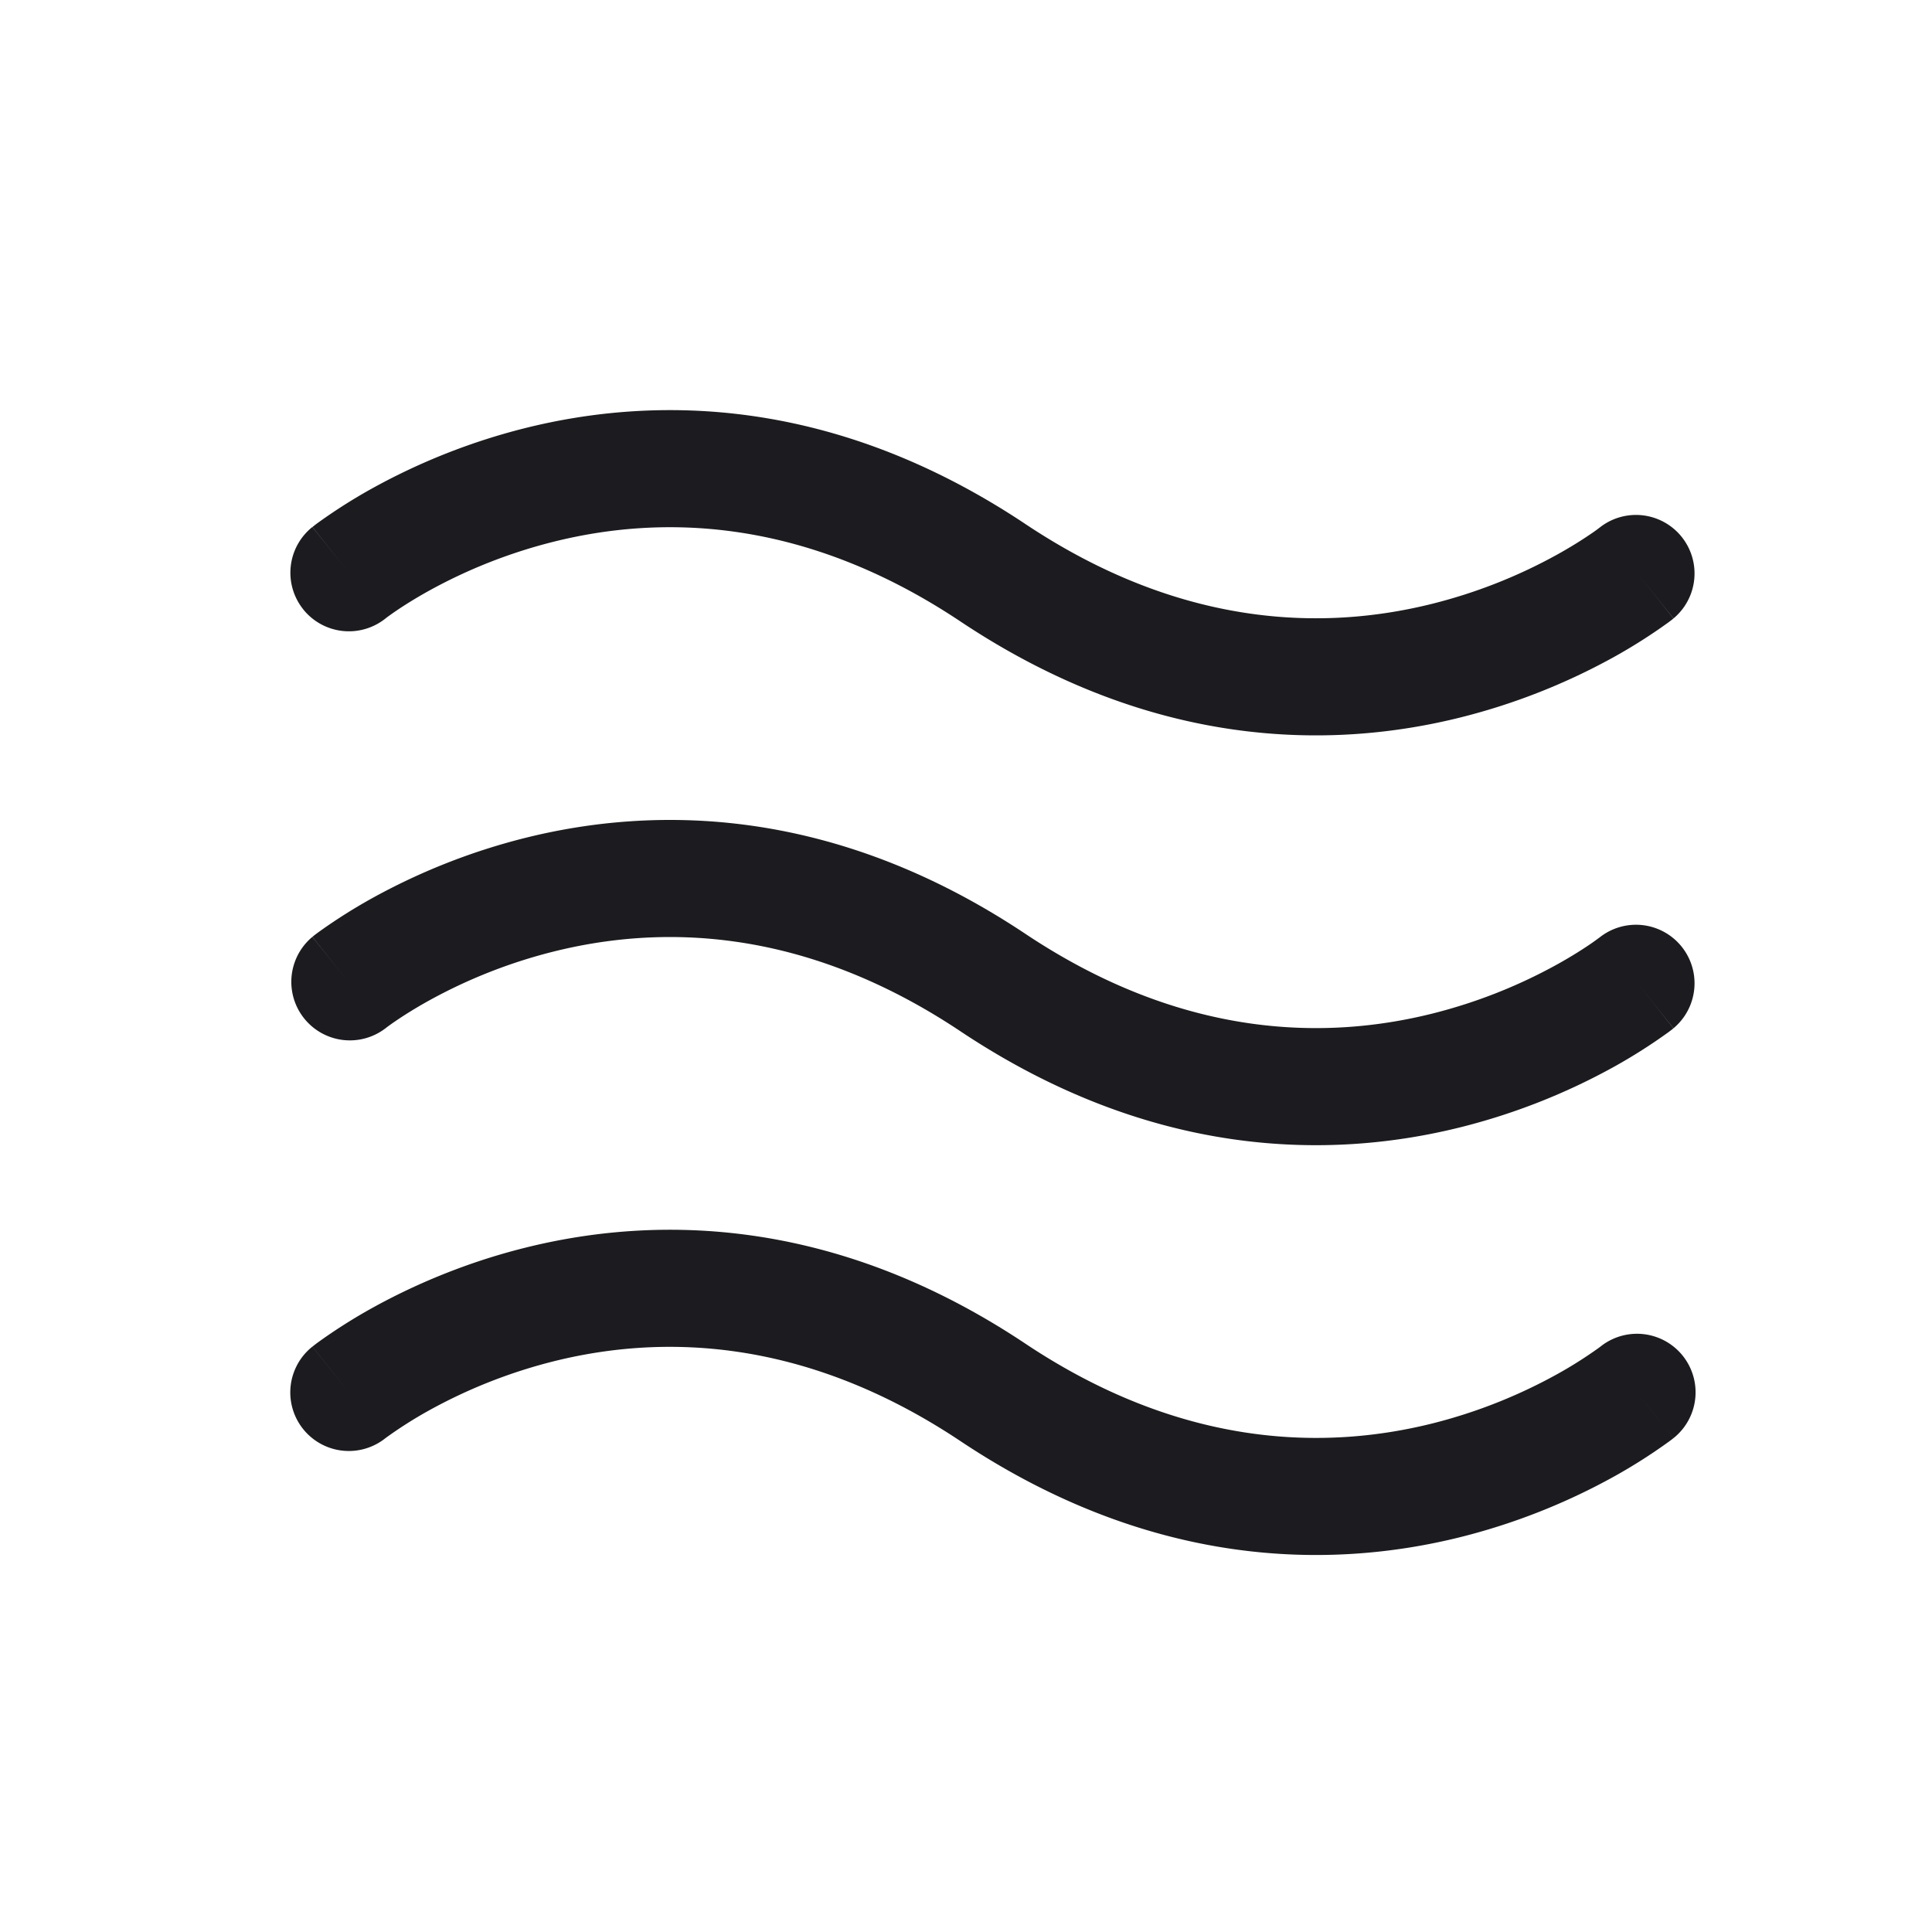 <svg xmlns="http://www.w3.org/2000/svg" width="33" height="33" fill="none"><path fill="#1C1B1F" fill-rule="evenodd" d="M6.582 10.566Zm-1.403-.158a1 1 0 0 0 1.403.158l.004-.003.028-.022c.028-.02.074-.054.137-.097.126-.086.318-.21.57-.35a8.849 8.849 0 0 1 2.132-.84c1.77-.443 4.221-.46 6.952 1.361 3.27 2.18 6.317 2.196 8.547 1.638a10.85 10.85 0 0 0 2.619-1.033 9.293 9.293 0 0 0 .928-.59l.058-.044.017-.014.006-.005.003-.002c.001 0 .002-.001-.623-.782l.625.78A1 1 0 0 0 27.338 9h-.001v.001l-.003.002a2.544 2.544 0 0 1-.165.119c-.126.086-.318.21-.57.35a8.851 8.851 0 0 1-2.131.84c-1.77.443-4.222.46-6.953-1.361-3.27-2.18-6.318-2.196-8.548-1.638A10.85 10.85 0 0 0 6.35 8.346a9.252 9.252 0 0 0-.928.59 3.931 3.931 0 0 0-.058.044l-.017.014-.006.005L5.337 9c-.001 0-.002.001.623.782l-.625-.78a1 1 0 0 0-.156 1.405Zm1.403 7.158.004-.003.028-.022c.028-.02.074-.054.137-.097.126-.086.318-.21.57-.35a8.848 8.848 0 0 1 2.132-.84c1.77-.443 4.221-.46 6.952 1.361 3.27 2.18 6.317 2.196 8.547 1.638a10.85 10.85 0 0 0 2.619-1.033 9.293 9.293 0 0 0 .928-.59l.058-.044.017-.014.006-.005.003-.002c.001 0 .002-.001-.623-.782l.625.78A1 1 0 0 0 27.338 16h-.001v.001l-.003.002-.028.021c-.029.021-.074.055-.137.098-.126.086-.318.21-.57.35a8.853 8.853 0 0 1-2.131.84c-1.77.443-4.222.46-6.953-1.361-3.27-2.18-6.318-2.196-8.548-1.638a10.847 10.847 0 0 0-2.618 1.033 9.23 9.23 0 0 0-.928.59 3.807 3.807 0 0 0-.058.044l-.017.014-.006.005-.003.002c-.001 0-.002.001.623.782l-.625-.78a1 1 0 0 0 1.247 1.563Zm0 7a1 1 0 0 1-1.247-1.564l.625.78-.624-.78.001-.001.003-.002.006-.005.017-.014.058-.044a9.23 9.23 0 0 1 .928-.59c.621-.345 1.516-.758 2.618-1.033 2.23-.558 5.279-.542 8.548 1.638 2.73 1.82 5.183 1.804 6.953 1.362a8.853 8.853 0 0 0 2.131-.842 7.267 7.267 0 0 0 .707-.447l.02-.015.008-.006.002-.002.002-.001a1 1 0 0 1 1.247 1.564l-.625-.781c.625.78.624.781.624.781l-.001.001-.002.002-.007.005-.017.014a2.75 2.75 0 0 1-.058.043 9.293 9.293 0 0 1-.928.59 10.85 10.85 0 0 1-2.618 1.034c-2.23.558-5.279.541-8.548-1.638-2.73-1.82-5.183-1.804-6.952-1.362a8.848 8.848 0 0 0-2.132.842 7.232 7.232 0 0 0-.735.468l-.003.002Z" clip-rule="evenodd"/></svg>
